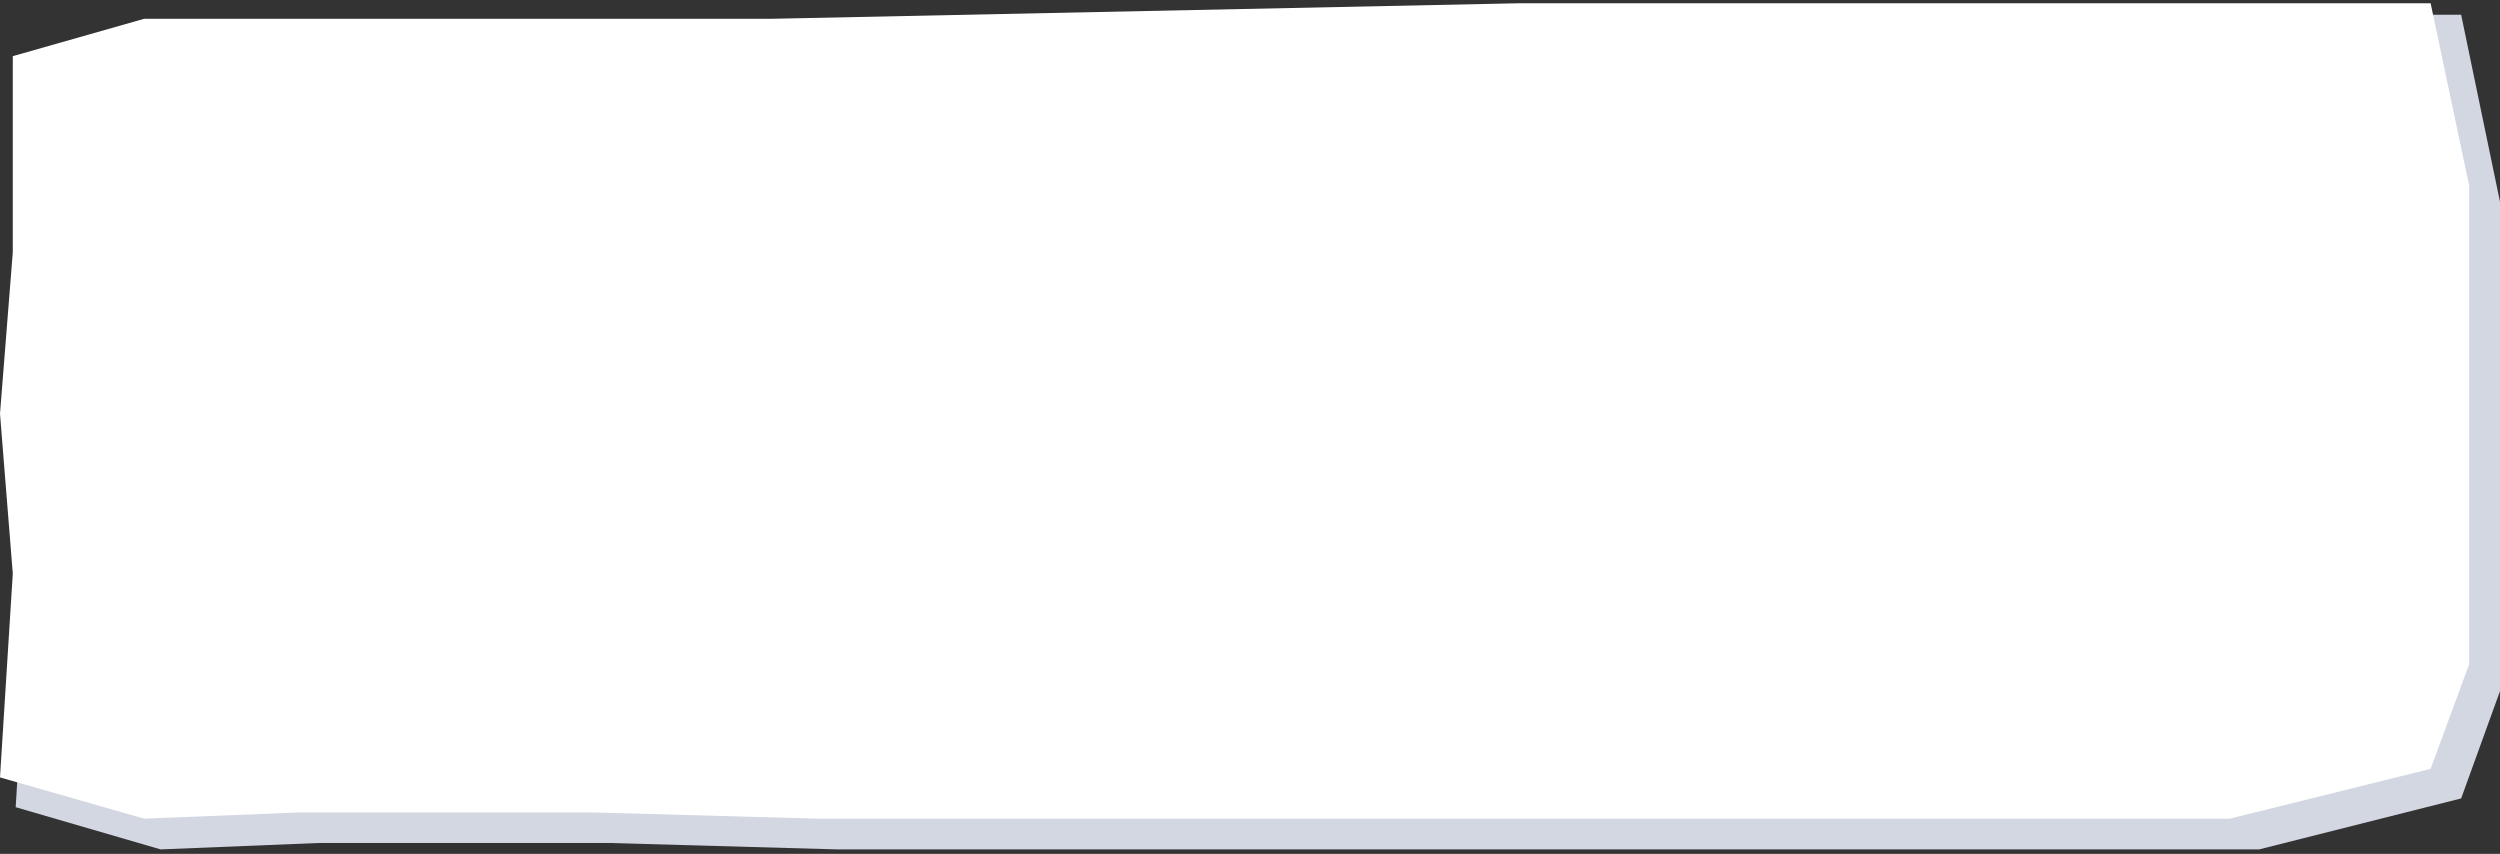 <svg width="325" height="111"  fill="none" xmlns="http://www.w3.org/2000/svg">
<rect width="100%" height="100%" fill="#333333" stroke="none"/>
<path d="M3.71 8.959V18.484V35.05L2.038 56.545L3.71 77.81L2.038 104.936L20.881 110.422L41.249 109.594H79.409L108.847 110.422H147.229H200.762H241.165H293.688L319.95 103.796L325 89.844V59.898V26.239L319.95 1.919H287.628H241.165H200.762L102.786 3.99H36.122H20.881L3.71 8.959Z" fill="#D3D7E1"/>
<path d="M1.663 7.301V16.606V32.789L0 53.788L1.663 74.563L0 101.063L18.729 106.423L38.973 105.614H76.901L106.16 106.423H144.309H197.517H237.674H289.878L315.98 99.95L321 86.319V57.064V24.181L315.98 0.423H283.855H237.674H197.517L100.137 2.446H33.877H18.729L1.663 7.301Z" fill="white"/>
</svg>
